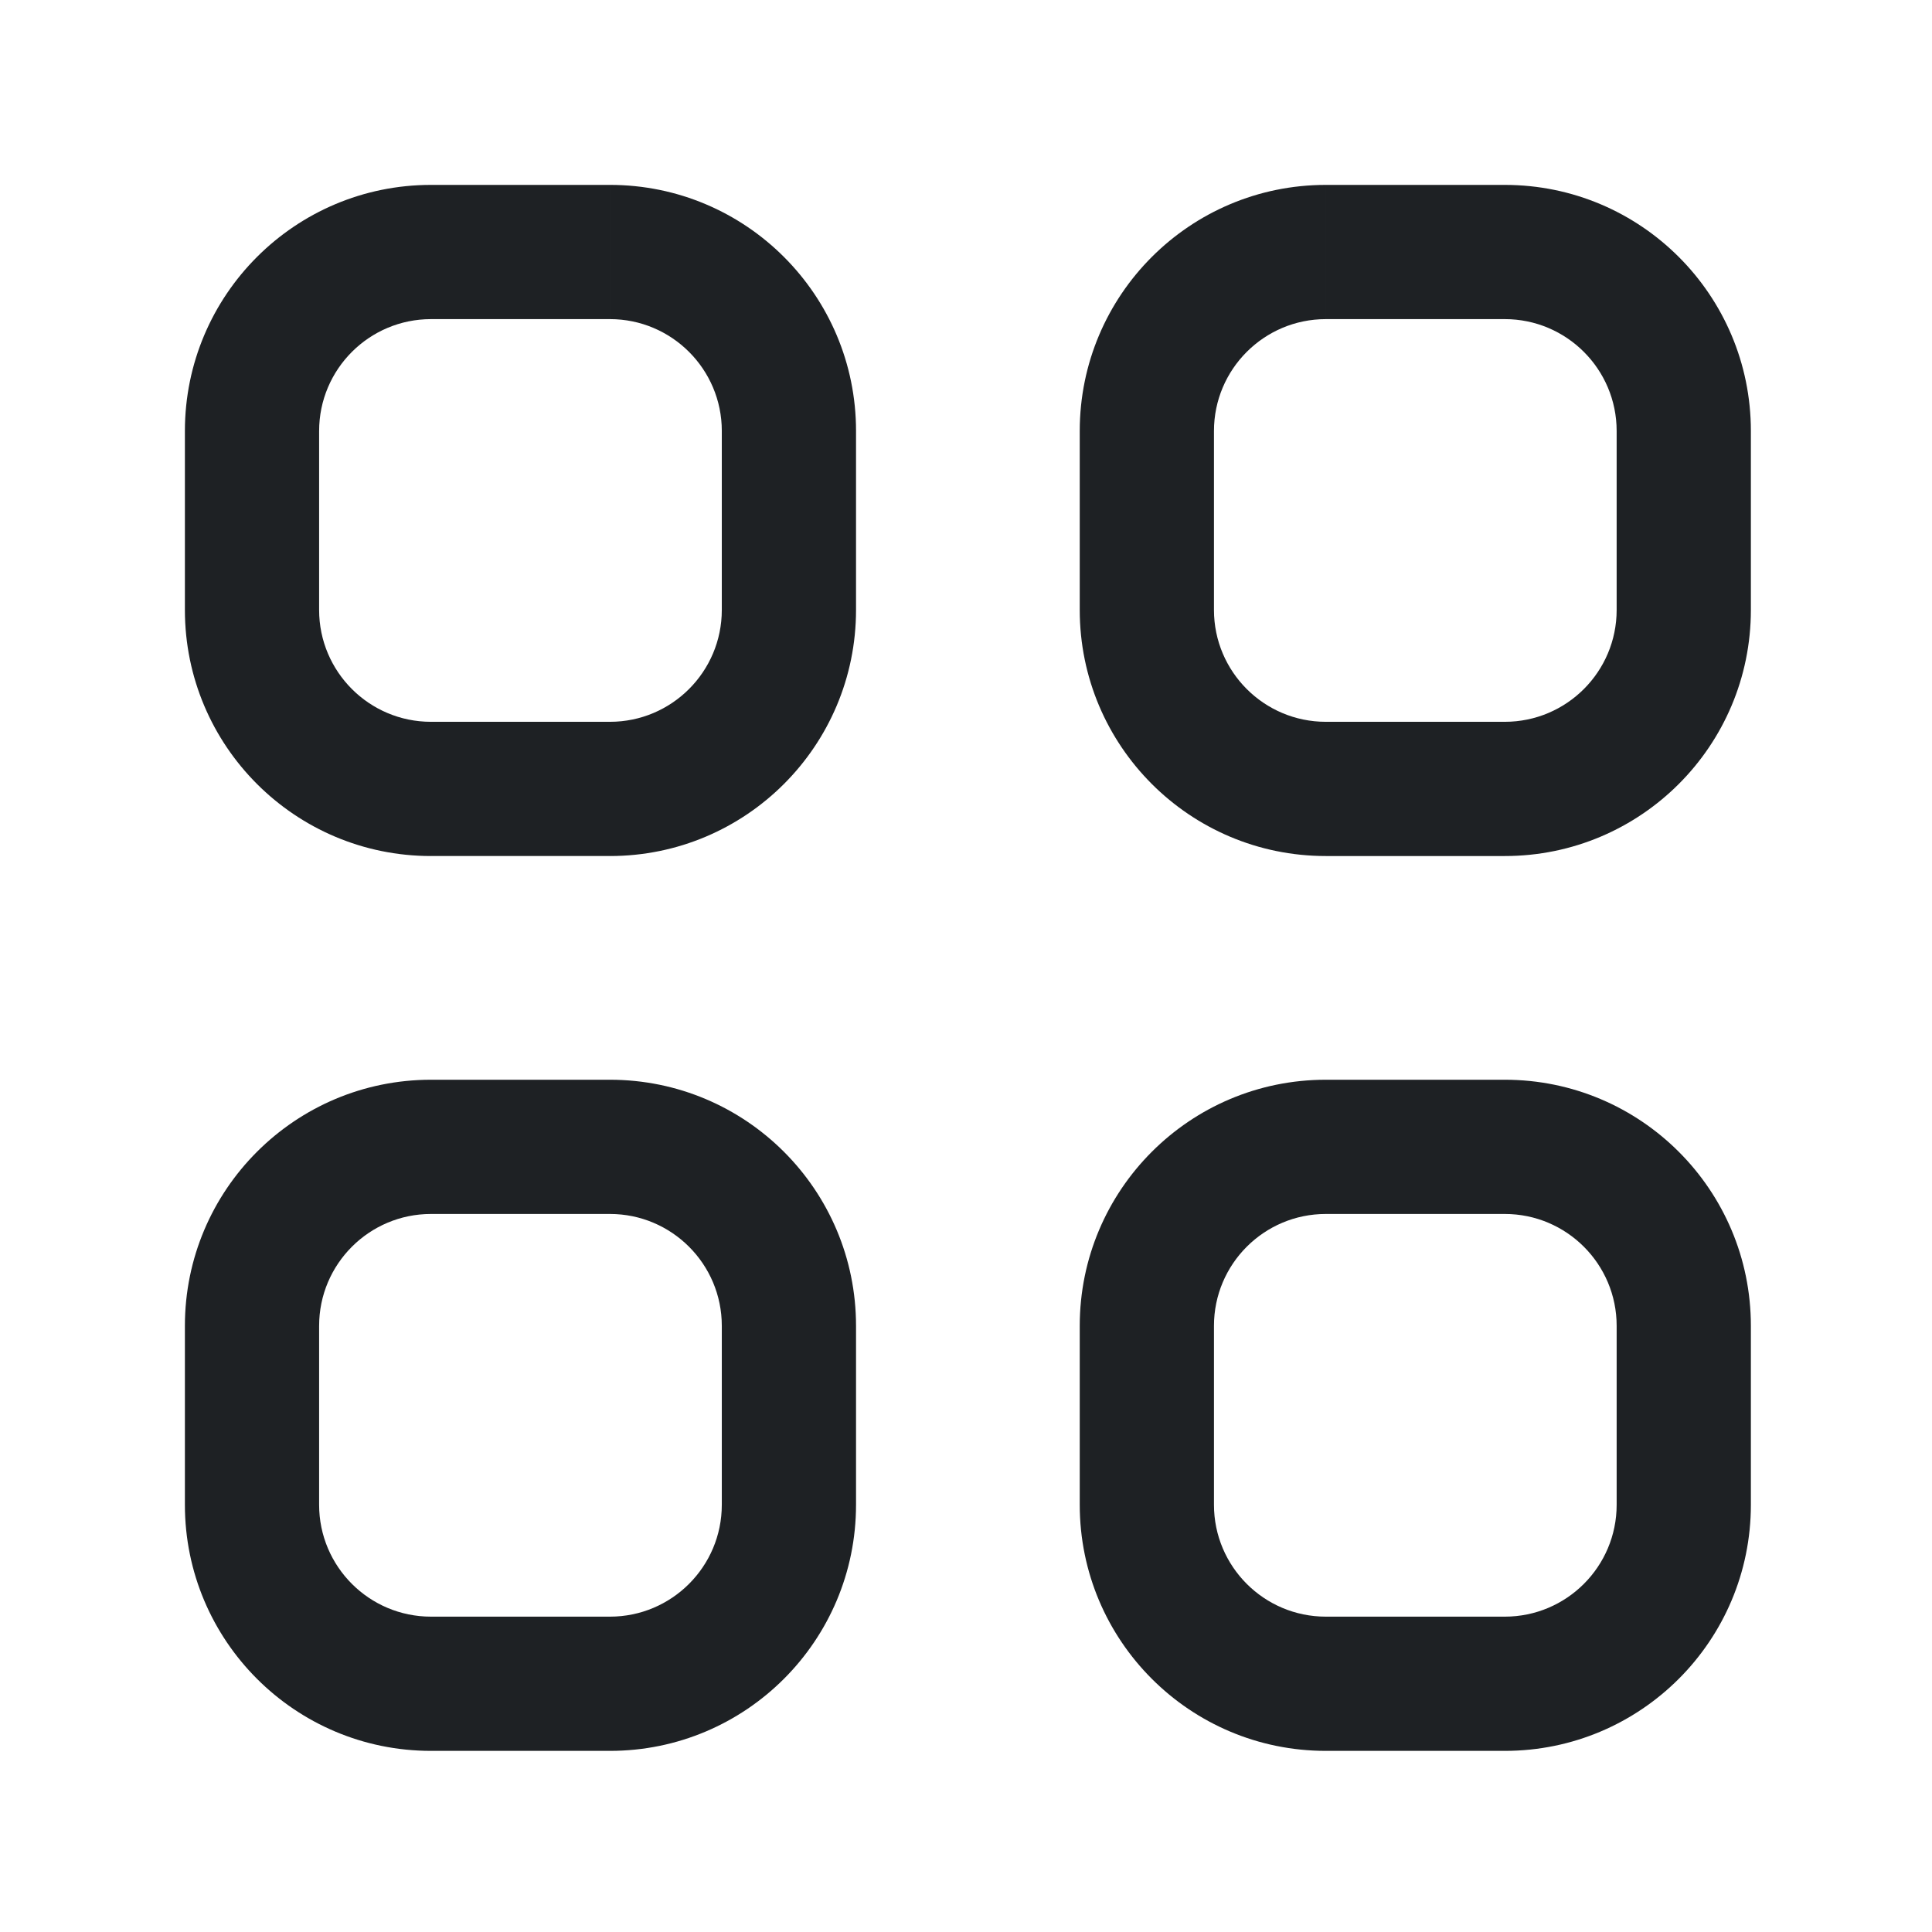 <?xml version="1.0" standalone="no"?><!DOCTYPE svg PUBLIC "-//W3C//DTD SVG 1.1//EN" "http://www.w3.org/Graphics/SVG/1.1/DTD/svg11.dtd"><svg t="1723618611241" class="icon" viewBox="0 0 1024 1024" version="1.1" xmlns="http://www.w3.org/2000/svg" p-id="3822" xmlns:xlink="http://www.w3.org/1999/xlink" width="200" height="200"><path d="M702.714 169.142h94.858V98h-94.858v71.142z m154.144 59.286v94.858H928v-94.858h-71.142z m-59.286 154.144h-94.858v71.142h94.858v-71.142z m-154.144-59.286v-94.858h-71.142v94.858h71.142z m59.286 59.286c-32.726 0-59.286-26.56-59.286-59.286h-71.142c0 72.044 58.384 130.428 130.428 130.428v-71.142z m154.144-59.286c0 32.726-26.56 59.286-59.286 59.286v71.142c72.044 0 130.428-58.384 130.428-130.428h-71.142zM797.572 169.14c32.726 0 59.286 26.56 59.286 59.286H928C928 156.384 869.616 98 797.572 98v71.142zM702.714 98c-72.044 0-130.428 58.384-130.428 130.428h71.142c0-32.726 26.56-59.286 59.286-59.286V98zM228.428 643.428h94.858v-71.142h-94.858v71.142z m154.144 59.286v94.858h71.142v-94.858h-71.142z m-59.286 154.144h-94.858V928h94.858v-71.142zM169.14 797.572v-94.858H98v94.858h71.142z m59.286 59.286c-32.726 0-59.286-26.56-59.286-59.286H98C98 869.616 156.384 928 228.428 928v-71.142z m154.144-59.286c0 32.726-26.56 59.286-59.286 59.286V928c72.044 0 130.428-58.384 130.428-130.428h-71.142z m-59.286-154.144c32.726 0 59.286 26.56 59.286 59.286h71.142c0-72.044-58.384-130.428-130.428-130.428v71.142z m-94.858-71.142C156.384 572.286 98 630.67 98 702.714h71.142c0-32.726 26.56-59.286 59.286-59.286v-71.142z m0-403.144h94.858V98h-94.858v71.142z m154.144 59.286v94.858h71.142v-94.858h-71.142z m-59.286 154.144h-94.858v71.142h94.858v-71.142zM169.14 323.286v-94.858H98v94.858h71.142z m59.286 59.286c-32.726 0-59.286-26.56-59.286-59.286H98c0 72.044 58.384 130.428 130.428 130.428v-71.142z m154.144-59.286c0 32.726-26.56 59.286-59.286 59.286v71.142c72.044 0 130.428-58.384 130.428-130.428h-71.142zM323.286 169.14c32.726 0 59.286 26.56 59.286 59.286h71.142c0-72.044-58.384-130.428-130.428-130.428v71.142zM228.428 98C156.384 98 98 156.384 98 228.428h71.142c0-32.726 26.56-59.286 59.286-59.286V98z m474.286 545.428h94.858v-71.142h-94.858v71.142z m154.144 59.286v94.858H928v-94.858h-71.142z m-59.286 154.144h-94.858V928h94.858v-71.142z m-154.144-59.286v-94.858h-71.142v94.858h71.142z m59.286 59.286c-32.726 0-59.286-26.56-59.286-59.286h-71.142c0 72.044 58.384 130.428 130.428 130.428v-71.142z m154.144-59.286c0 32.726-26.56 59.286-59.286 59.286V928C869.616 928 928 869.616 928 797.572h-71.142z m-59.286-154.144c32.726 0 59.286 26.56 59.286 59.286H928c0-72.044-58.384-130.428-130.428-130.428v71.142z m-94.858-71.142c-72.044 0-130.428 58.384-130.428 130.428h71.142c0-32.726 26.56-59.286 59.286-59.286v-71.142z" fill="#1E2124" p-id="3823"></path></svg>